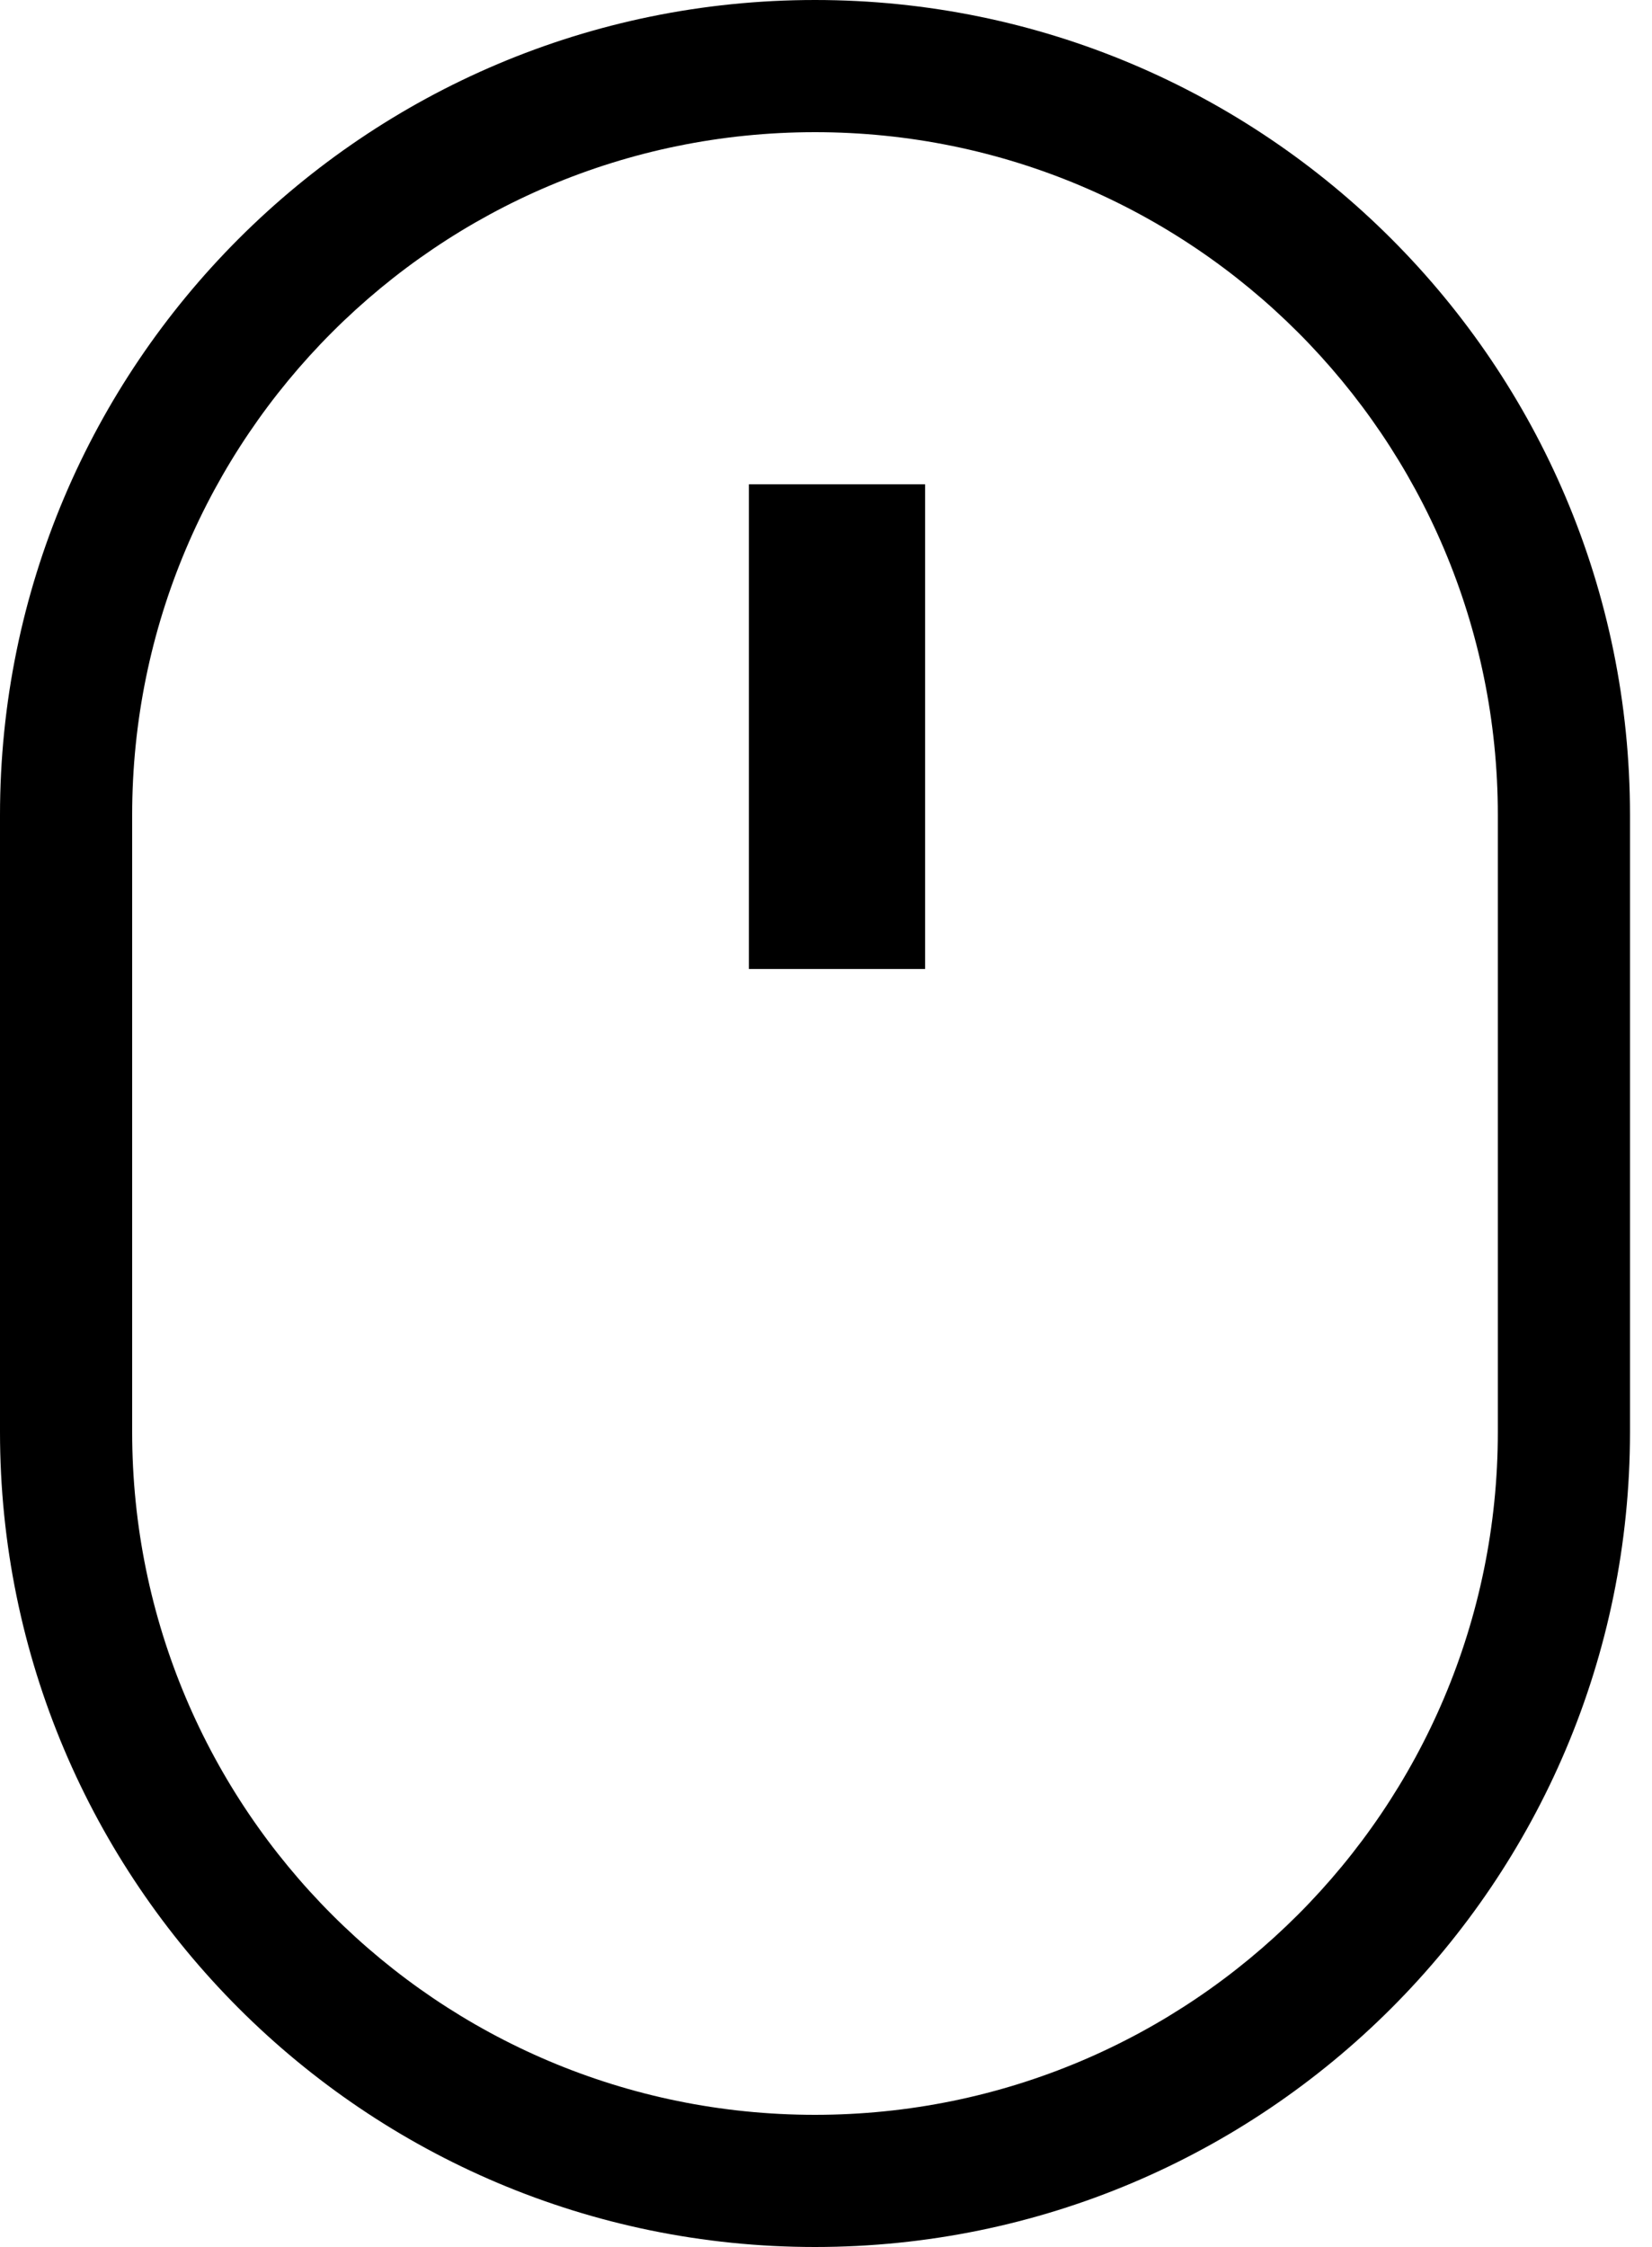 <svg width="25" height="34" viewBox="0 0 25 34" fill="none" xmlns="http://www.w3.org/2000/svg">
<path fill-rule="evenodd" clip-rule="evenodd" d="M22.667 21.667V12.333C22.667 6.626 18.04 2 12.333 2C6.626 2 2 6.626 2 12.333V21.667C2 27.374 6.626 32 12.333 32C18.04 32 22.667 27.374 22.667 21.667ZM12.333 0C5.522 0 0 5.522 0 12.333V21.667C0 28.478 5.522 34 12.333 34C19.145 34 24.667 28.478 24.667 21.667V12.333C24.667 5.522 19.145 0 12.333 0Z" fill="black"/>
<path fill-rule="evenodd" clip-rule="evenodd" d="M11.333 14.662V7.328H14V14.662H11.333Z" fill="black"/>
</svg>
